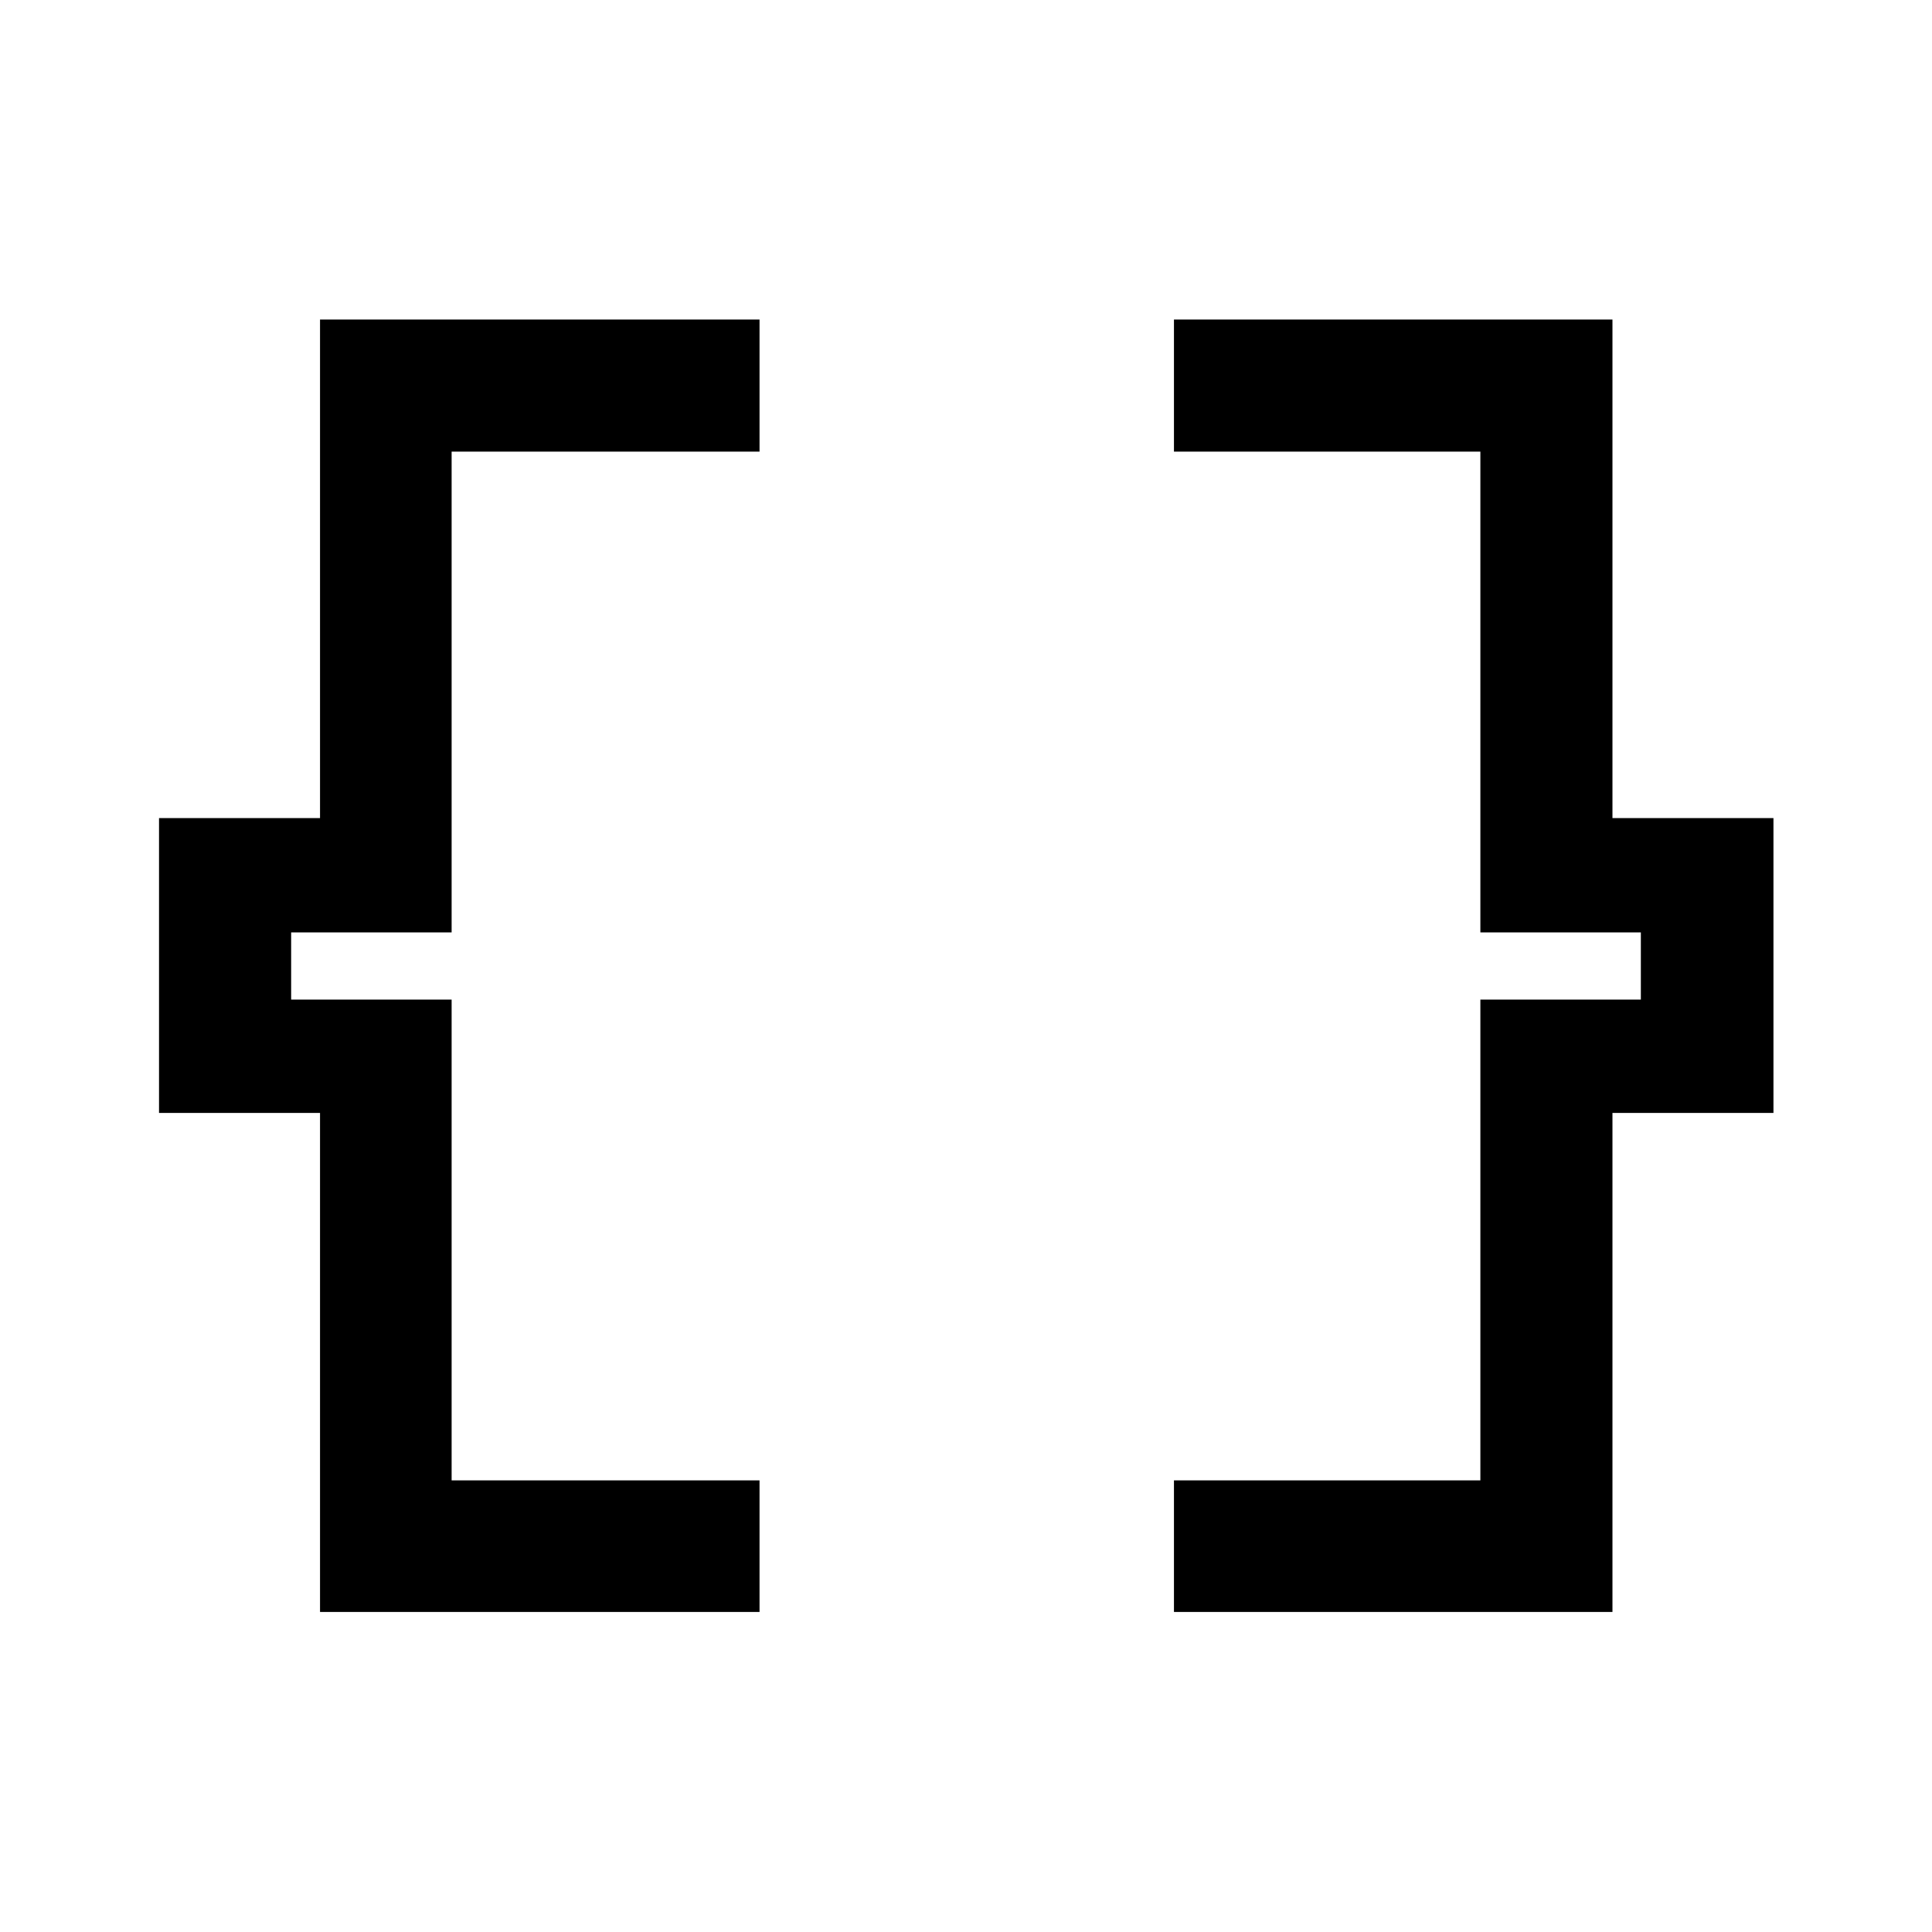 <svg xmlns="http://www.w3.org/2000/svg" height="48" viewBox="0 -960 960 960" width="48"><path d="M583.33-159.02v-65.39h152.26V-463.3h79.74v-33.4h-79.74v-238.89H583.33v-65.63h217.89v247.72h80V-407h-80v247.98H583.33Zm-424.31 0V-407h-80v-146.5h80v-247.72h218.39v65.63h-153v238.89h-79.74v33.4h79.74v238.89h153v65.39H159.02Z"/></svg>